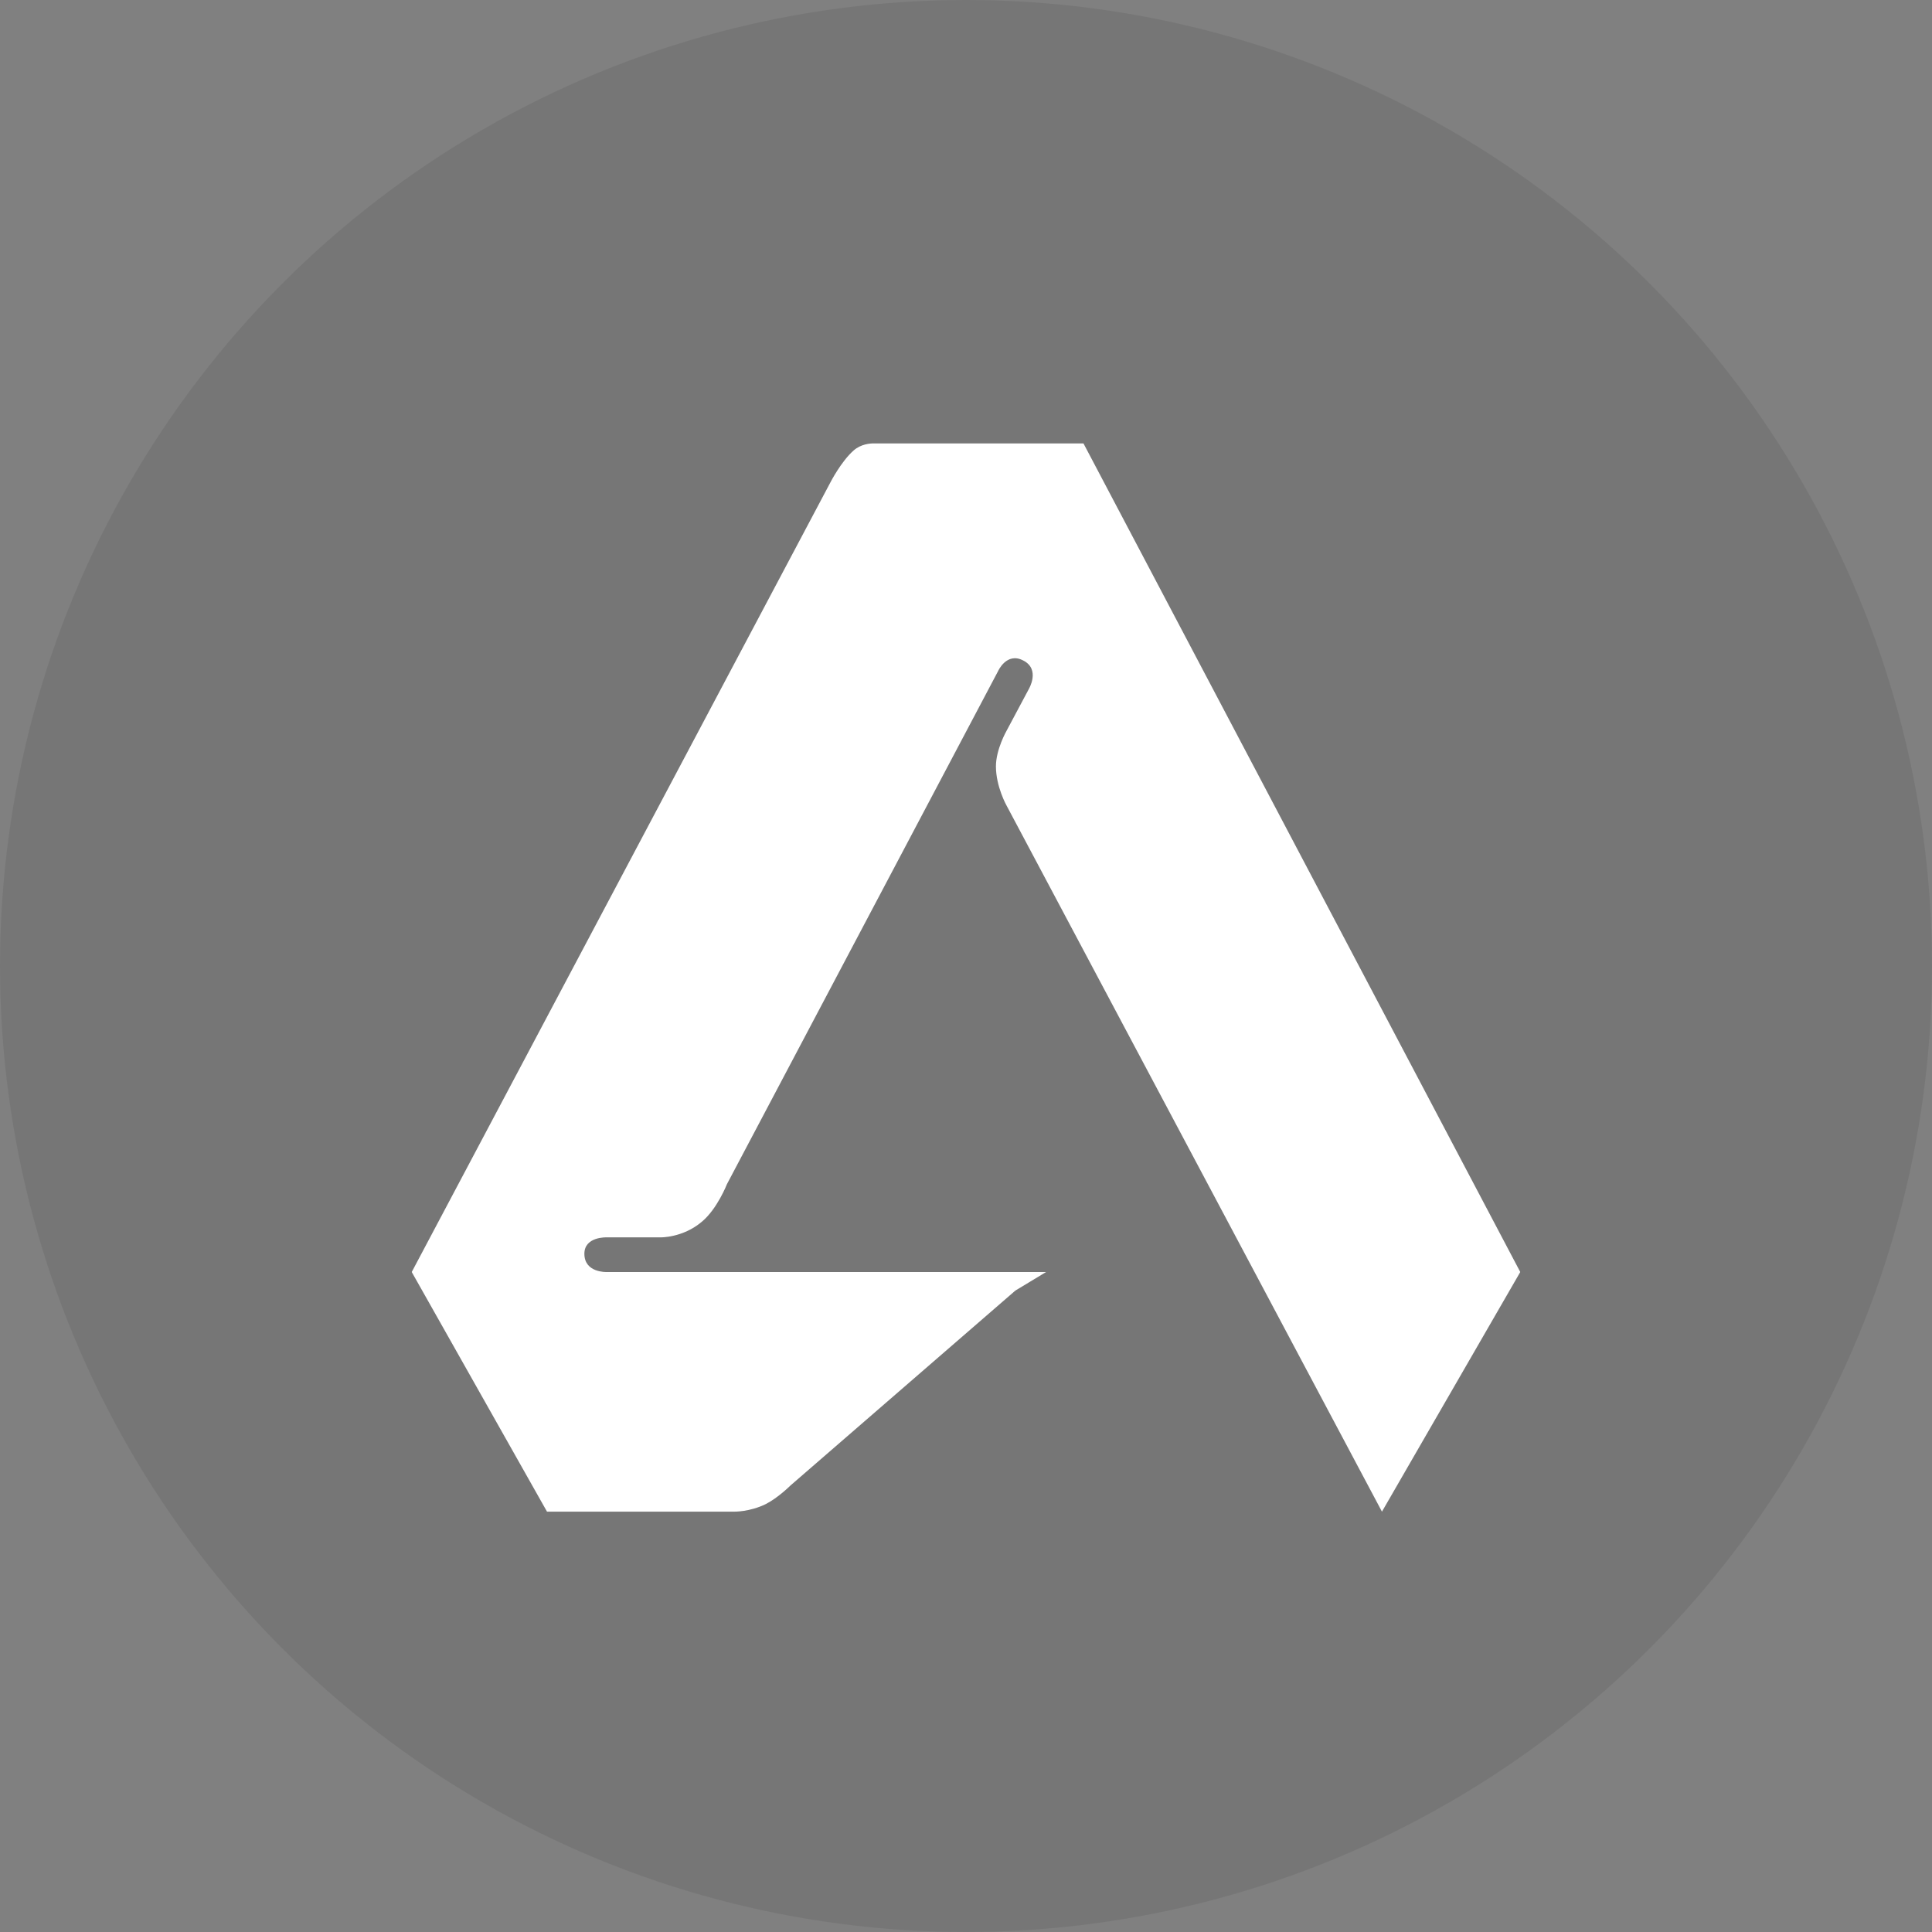<svg width="61" height="61" viewBox="0 0 61 61" fill="none" xmlns="http://www.w3.org/2000/svg">
<rect x="0" y="0" width="61" height="61" fill="#808080" stroke="none"/>
<circle opacity="0.1" cx="30.5" cy="30.5" r="30.5" fill="#202020"/>
<path fill-rule="evenodd" clip-rule="evenodd" d="M31.781 23.073C31.781 23.073 31.445 23.659 31.445 24.196C31.445 24.839 31.781 25.435 31.781 25.435L43.633 47.728L48 40.162L34.209 14H27.635C27.635 14 27.616 14 27.587 14C27.472 14 27.184 14.019 26.954 14.221C26.561 14.566 26.225 15.219 26.225 15.219L13 40.162L17.271 47.728H23.182C23.182 47.728 23.672 47.738 24.18 47.488C24.574 47.286 24.958 46.902 24.958 46.902L32.059 40.748L33.029 40.162H19.152C19.152 40.162 18.451 40.191 18.451 39.586C18.451 39.039 19.152 39.068 19.152 39.068H20.85C20.85 39.068 21.551 39.087 22.155 38.578C22.645 38.175 22.952 37.388 22.952 37.388L31.512 21.191C31.512 21.191 31.781 20.577 32.309 20.855C32.856 21.134 32.482 21.758 32.482 21.758L31.781 23.073Z" fill="white"/>
</svg>

